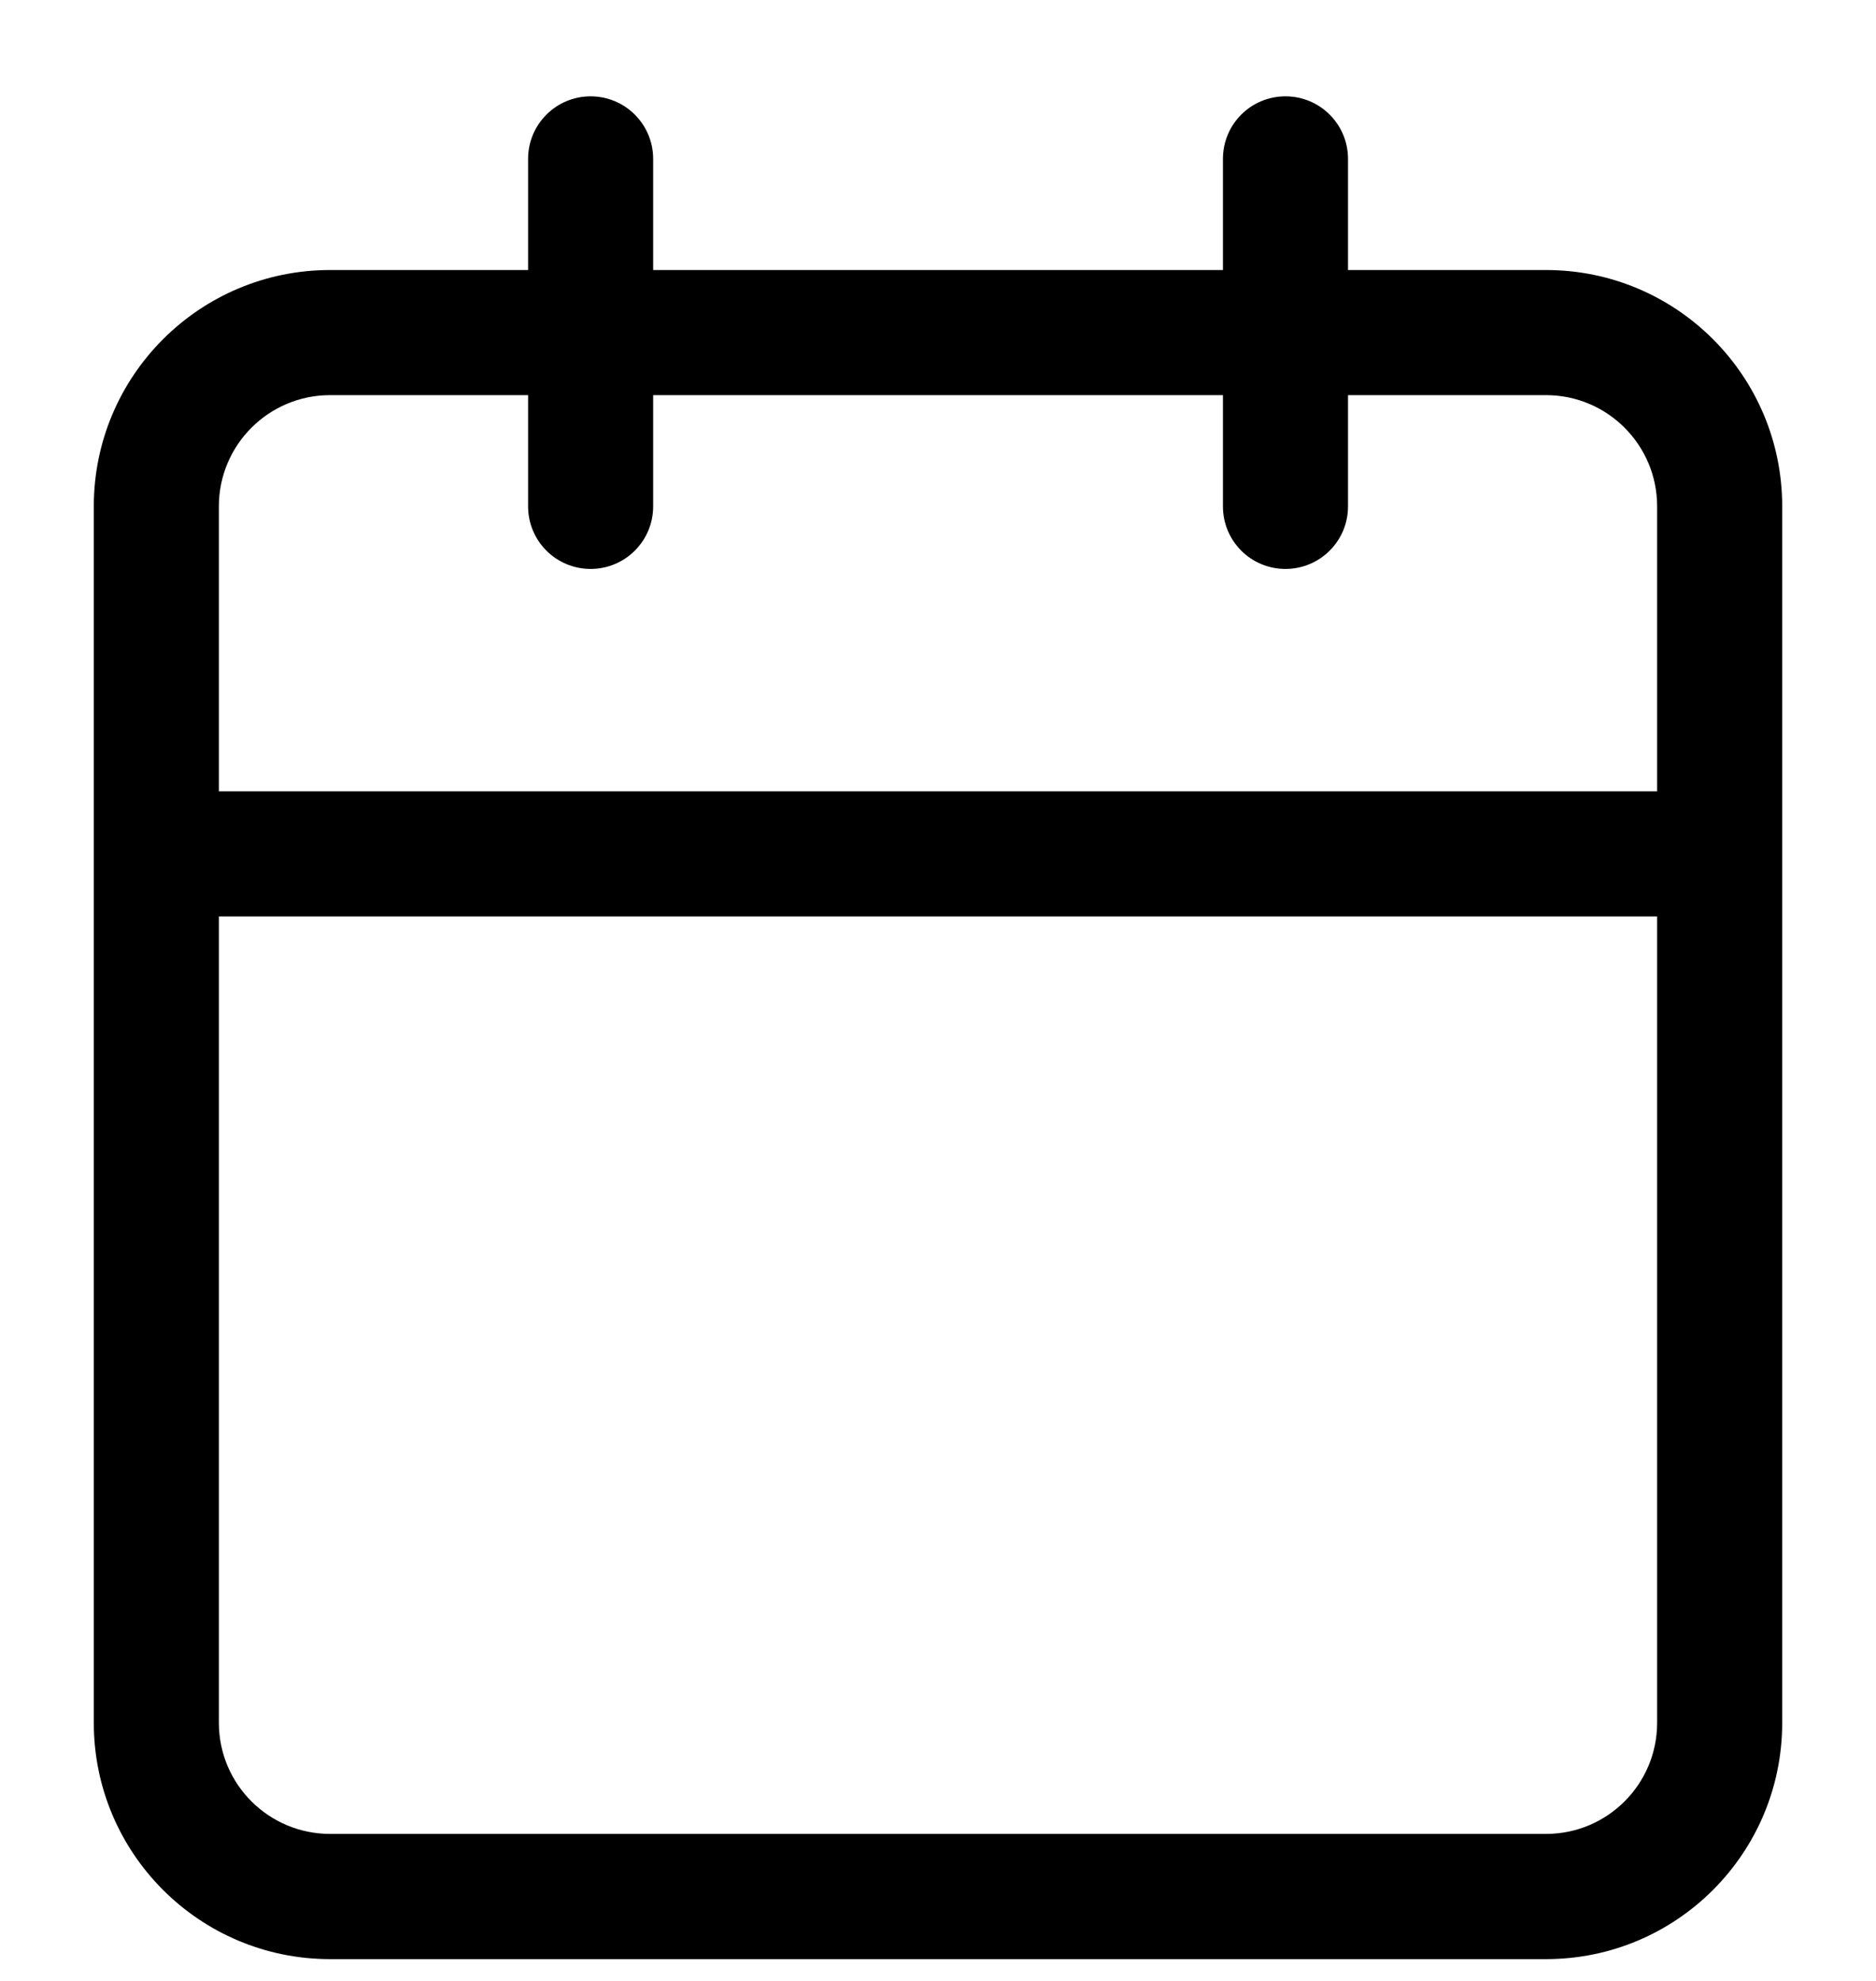 
<svg width="18" height="19" viewBox="0 0 18 19" fill="none" color="currentColor" xmlns="http://www.w3.org/2000/svg">
<path fill-rule="evenodd" clip-rule="evenodd" d="M5.667 0.924C5.998 0.924 6.267 1.192 6.267 1.524V2.59H11.734V1.524C11.734 1.192 12.002 0.924 12.334 0.924C12.665 0.924 12.934 1.192 12.934 1.524V2.59H14.834C16.086 2.59 17.1 3.605 17.1 4.857V16.524C17.1 17.776 16.086 18.791 14.834 18.791H3.167C1.915 18.791 0.9 17.776 0.9 16.524V4.857C0.9 3.605 1.915 2.59 3.167 2.59H5.067V1.524C5.067 1.192 5.336 0.924 5.667 0.924ZM5.067 3.79H3.167C2.578 3.79 2.1 4.268 2.1 4.857V7.59H15.9V4.857C15.9 4.268 15.423 3.79 14.834 3.79H12.934V4.857C12.934 5.189 12.665 5.457 12.334 5.457C12.002 5.457 11.734 5.189 11.734 4.857V3.79H6.267V4.857C6.267 5.189 5.998 5.457 5.667 5.457C5.336 5.457 5.067 5.189 5.067 4.857V3.79ZM15.9 8.79H2.1V16.524C2.1 17.113 2.578 17.59 3.167 17.59H14.834C15.423 17.59 15.9 17.113 15.9 16.524V8.79Z" fill="currentColor"/>
</svg>
